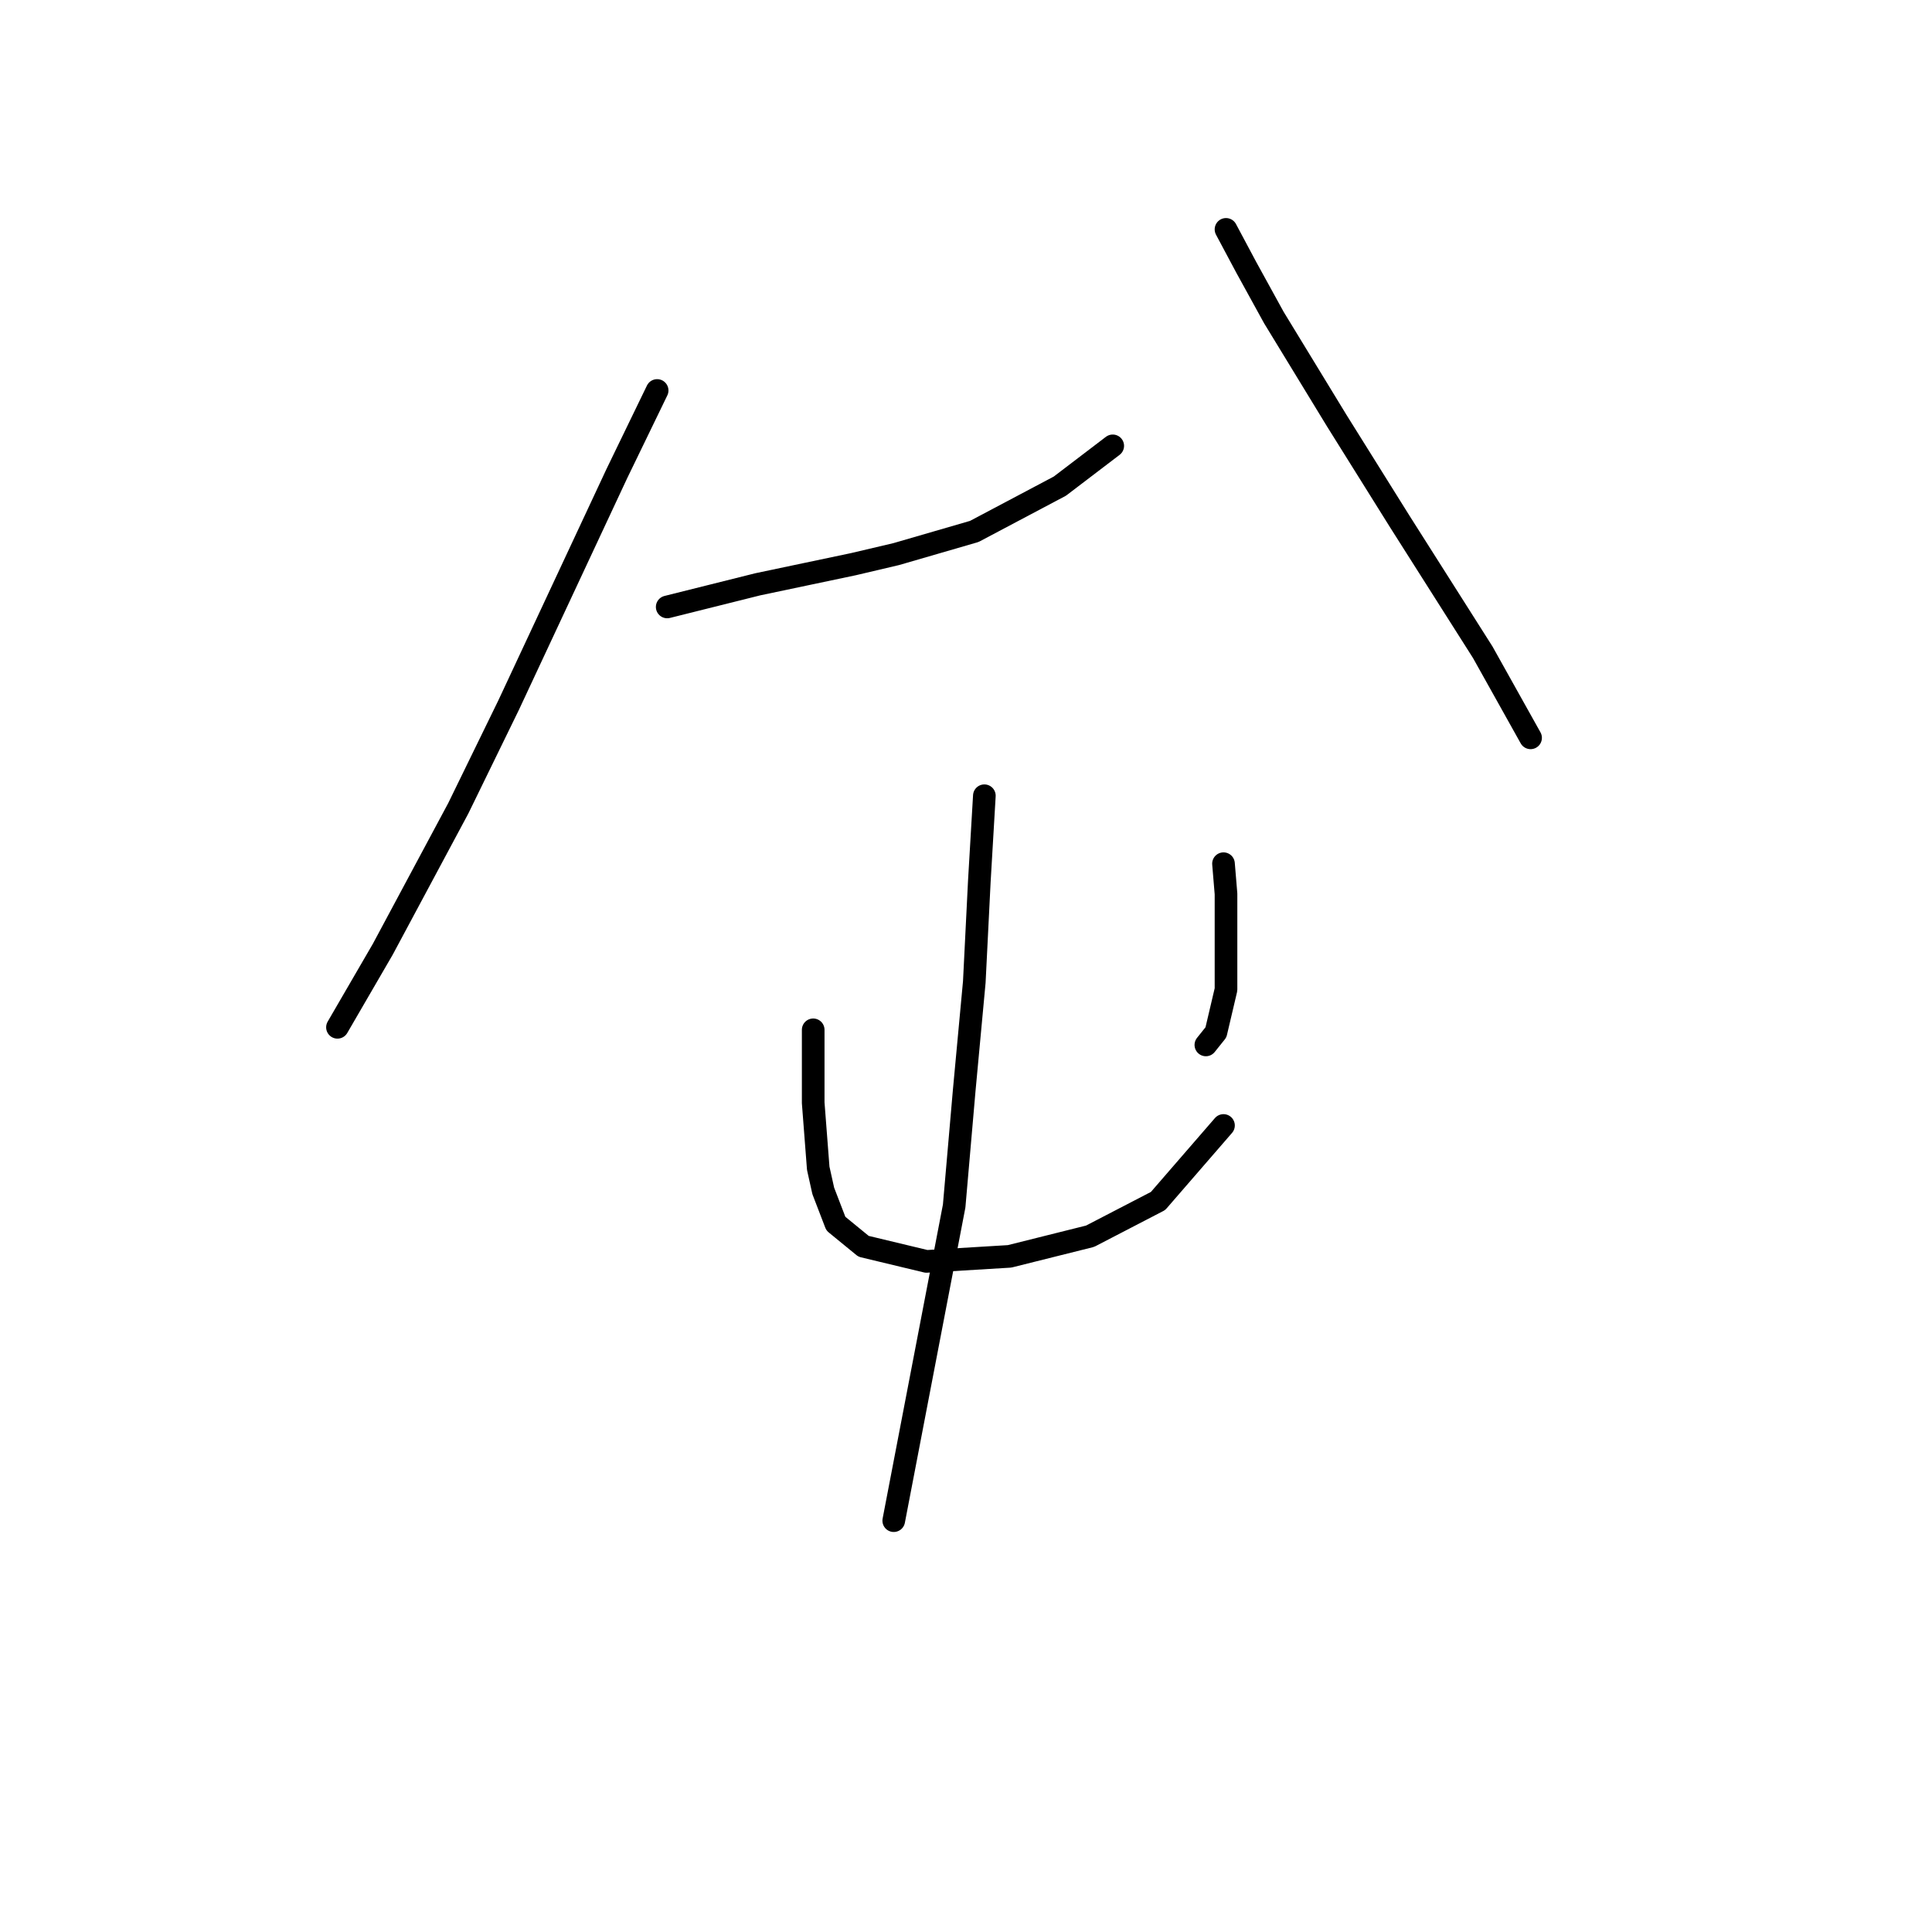 <?xml version="1.0" standalone="no"?>
    <svg width="256" height="256" xmlns="http://www.w3.org/2000/svg" version="1.1">
    <polyline stroke="black" stroke-width="3" stroke-linecap="round" fill="transparent" stroke-linejoin="round" points="87.074 51.74 81.738 62.747 67.396 93.432 60.725 107.106 50.719 125.784 44.716 136.123 44.716 136.123 " />
        <polyline stroke="black" stroke-width="3" stroke-linecap="round" fill="transparent" stroke-linejoin="round" points="88.408 80.424 100.415 77.422 106.753 76.088 113.09 74.754 118.76 73.42 129.099 70.418 140.439 64.414 147.443 59.078 147.443 59.078 " />
        <polyline stroke="black" stroke-width="3" stroke-linecap="round" fill="transparent" stroke-linejoin="round" points="162.452 30.394 165.121 35.397 168.789 42.068 177.128 55.742 185.466 69.084 196.472 86.427 202.81 97.767 202.81 97.767 " />
        <polyline stroke="black" stroke-width="3" stroke-linecap="round" fill="transparent" stroke-linejoin="round" points="107.753 136.457 107.753 141.126 107.753 146.129 108.42 154.801 109.087 157.803 110.755 162.139 114.424 165.141 122.762 167.142 133.769 166.475 144.442 163.807 153.447 159.137 162.119 149.131 162.119 149.131 " />
        <polyline stroke="black" stroke-width="3" stroke-linecap="round" fill="transparent" stroke-linejoin="round" points="162.119 114.444 162.452 118.446 162.452 122.782 162.452 131.121 161.118 136.791 159.784 138.458 159.784 138.458 " />
        <polyline stroke="black" stroke-width="3" stroke-linecap="round" fill="transparent" stroke-linejoin="round" points="130.433 105.439 129.766 116.779 129.099 130.12 127.765 144.462 126.431 159.804 118.426 201.496 118.426 201.496 " />
        </svg>